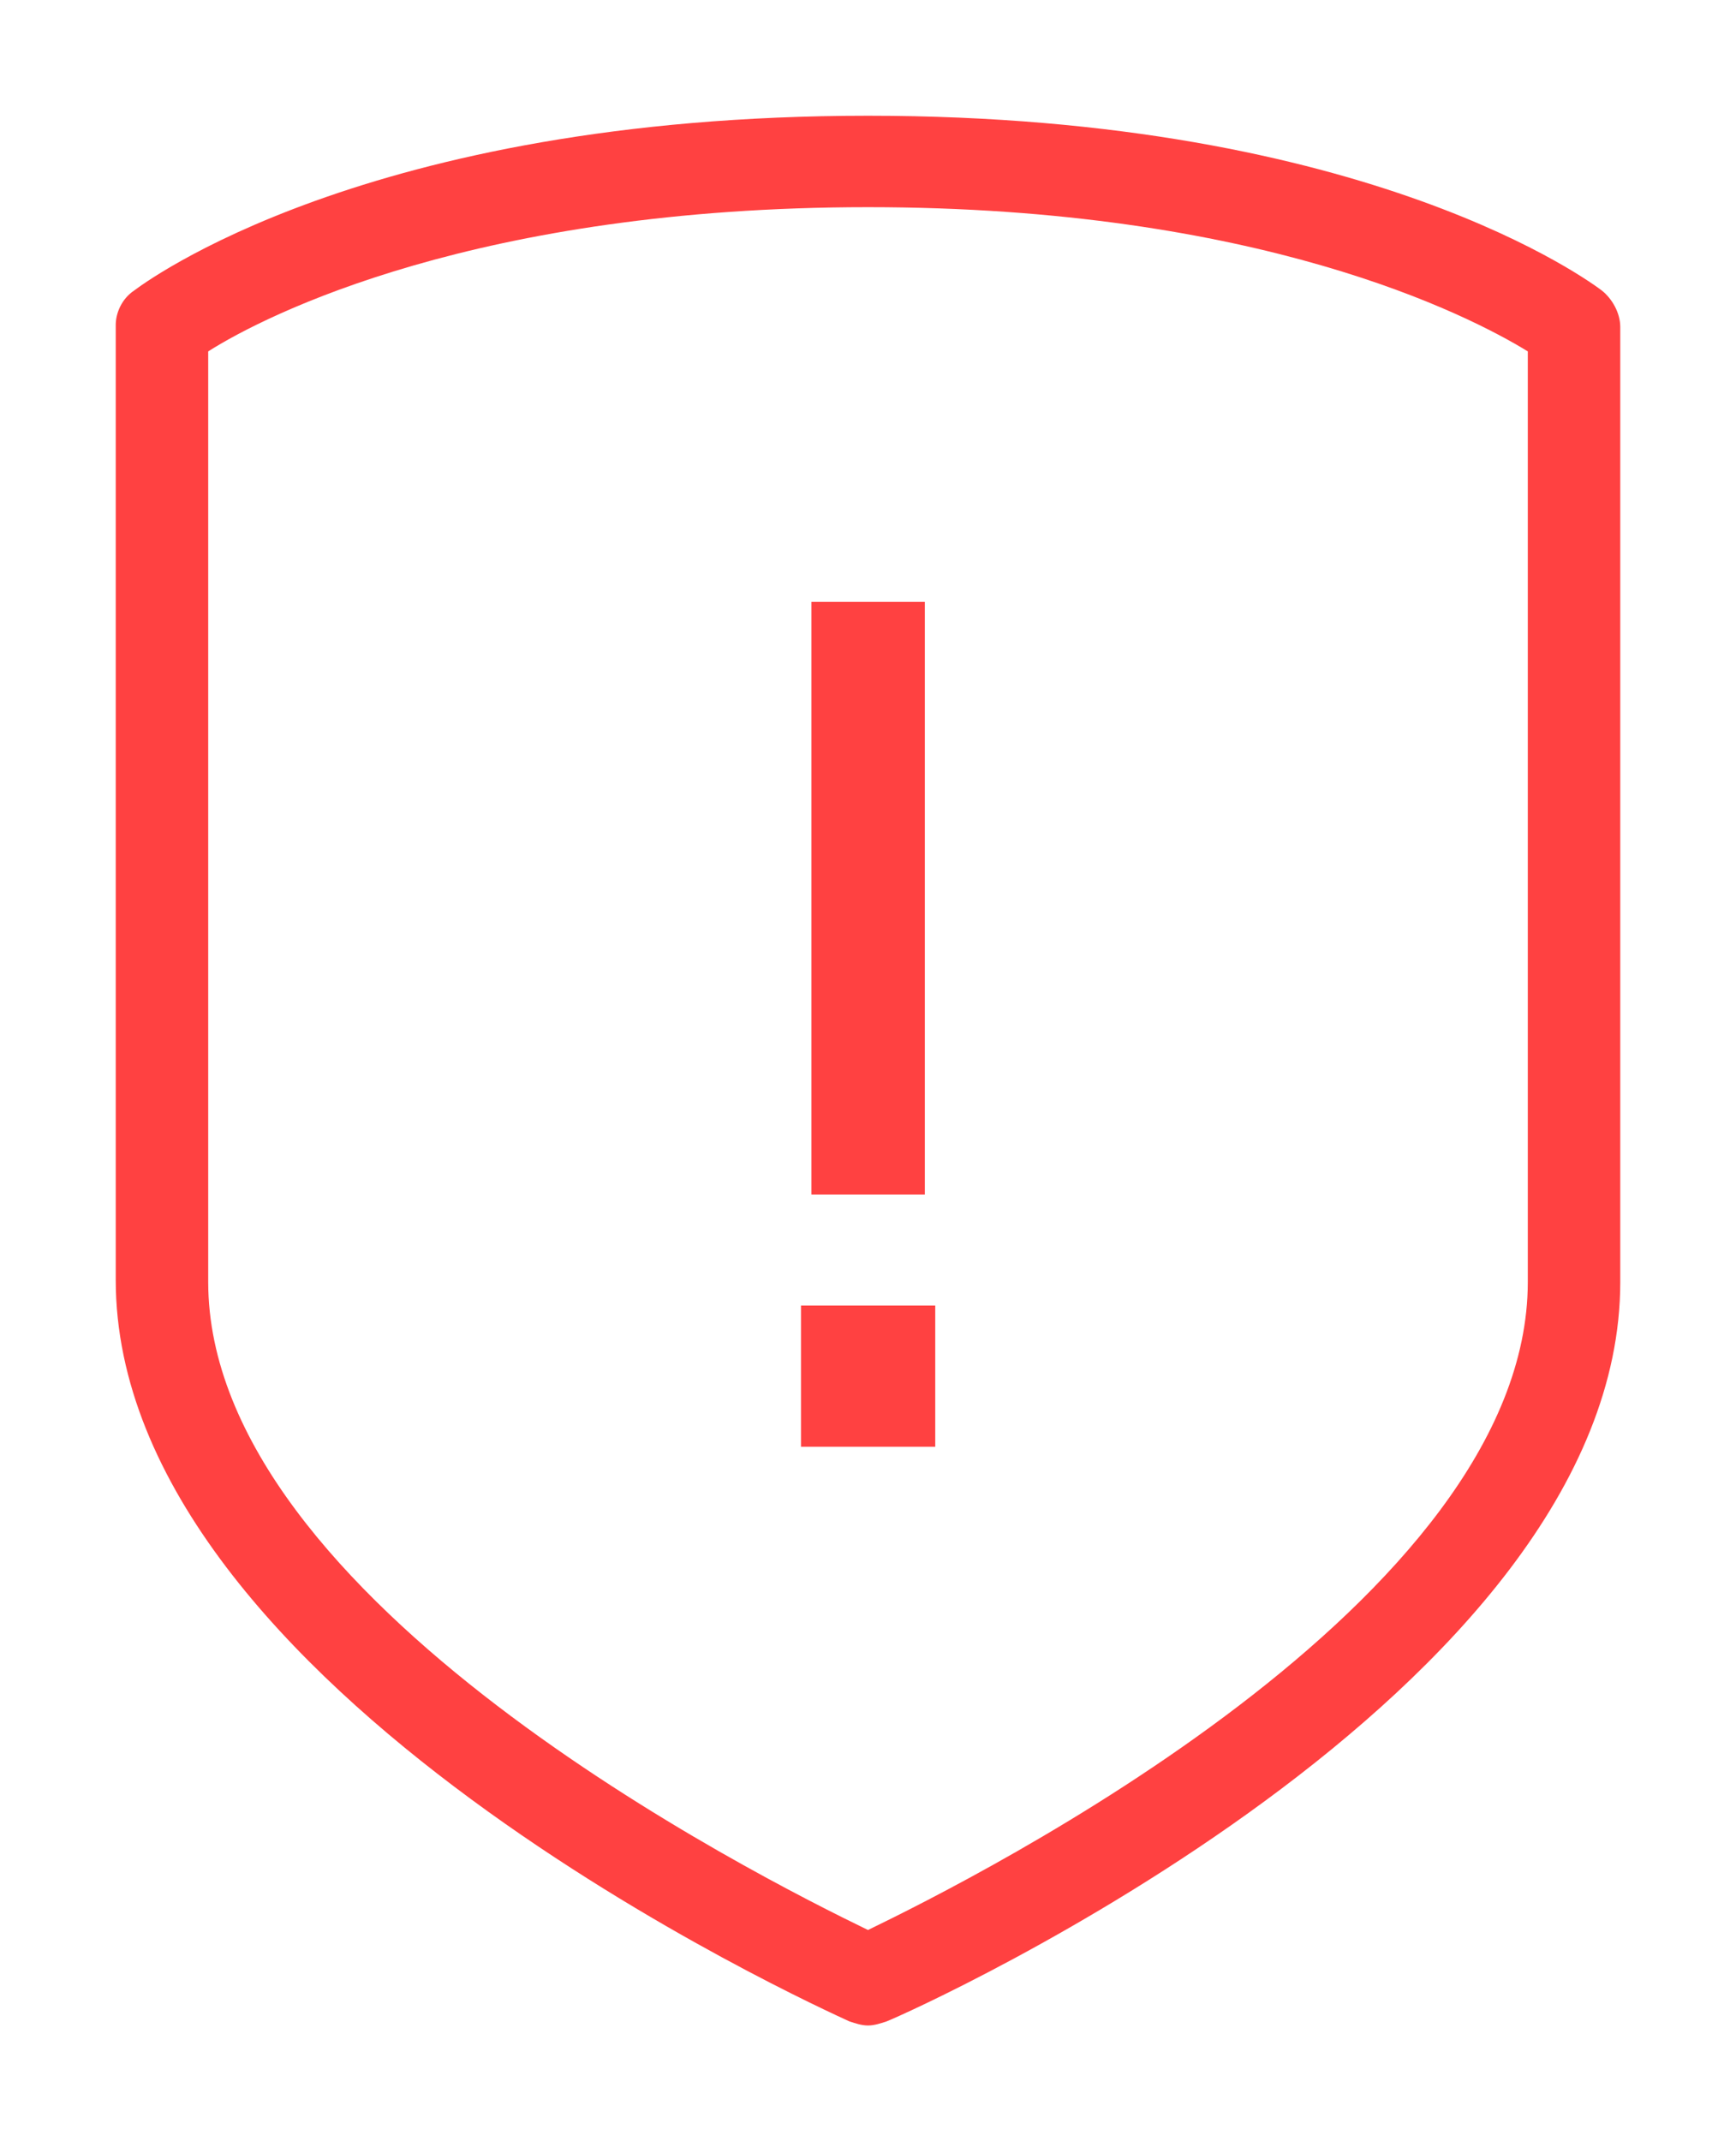 <svg width="30" height="37" viewBox="0 0 30 37" fill="none" xmlns="http://www.w3.org/2000/svg">
<g filter="url(#filter0_d_3454:13693)">
<path d="M15 34C14.893 34 14.787 33.965 14.68 33.93C14.148 33.684 2 28.207 2 21.116V4.616C2 4.405 2.107 4.16 2.32 4.019C2.462 3.914 6.298 1 15 1C23.702 1 27.538 3.914 27.68 4.019C27.858 4.16 28 4.405 28 4.651V21.151C28 28.243 15.852 33.719 15.32 33.93C15.213 33.965 15.107 34 15 34ZM3.598 5.072V21.151C3.598 26.663 13.117 31.437 15 32.35C16.883 31.437 26.402 26.663 26.402 21.151V5.072C25.372 4.44 21.749 2.58 15 2.58C8.251 2.58 4.593 4.44 3.598 5.072Z" fill="#FF4141"/>
<path d="M14.022 19.64V9.4H15.982V19.64H14.022ZM13.842 24V21.56H16.162V24H13.842Z" fill="#FF4141"/>
</g>
<defs>
<filter id="filter0_d_3454:13693" x="0" y="0" width="30" height="37" filterUnits="userSpaceOnUse" color-interpolation-filters="sRGB">
<feFlood flood-opacity="0" result="BackgroundImageFix"/>
<feColorMatrix in="SourceAlpha" type="matrix" values="0 0 0 0 0 0 0 0 0 0 0 0 0 0 0 0 0 0 127 0" result="hardAlpha"/>
<feOffset dy="1"/>
<feGaussianBlur stdDeviation="1"/>
<feColorMatrix type="matrix" values="0 0 0 0 0 0 0 0 0 0 0 0 0 0 0 0 0 0 0.16 0"/>
<feBlend mode="normal" in2="BackgroundImageFix" result="effect1_dropShadow_3454:13693"/>
<feBlend mode="normal" in="SourceGraphic" in2="effect1_dropShadow_3454:13693" result="shape"/>
</filter>
</defs>
</svg>
